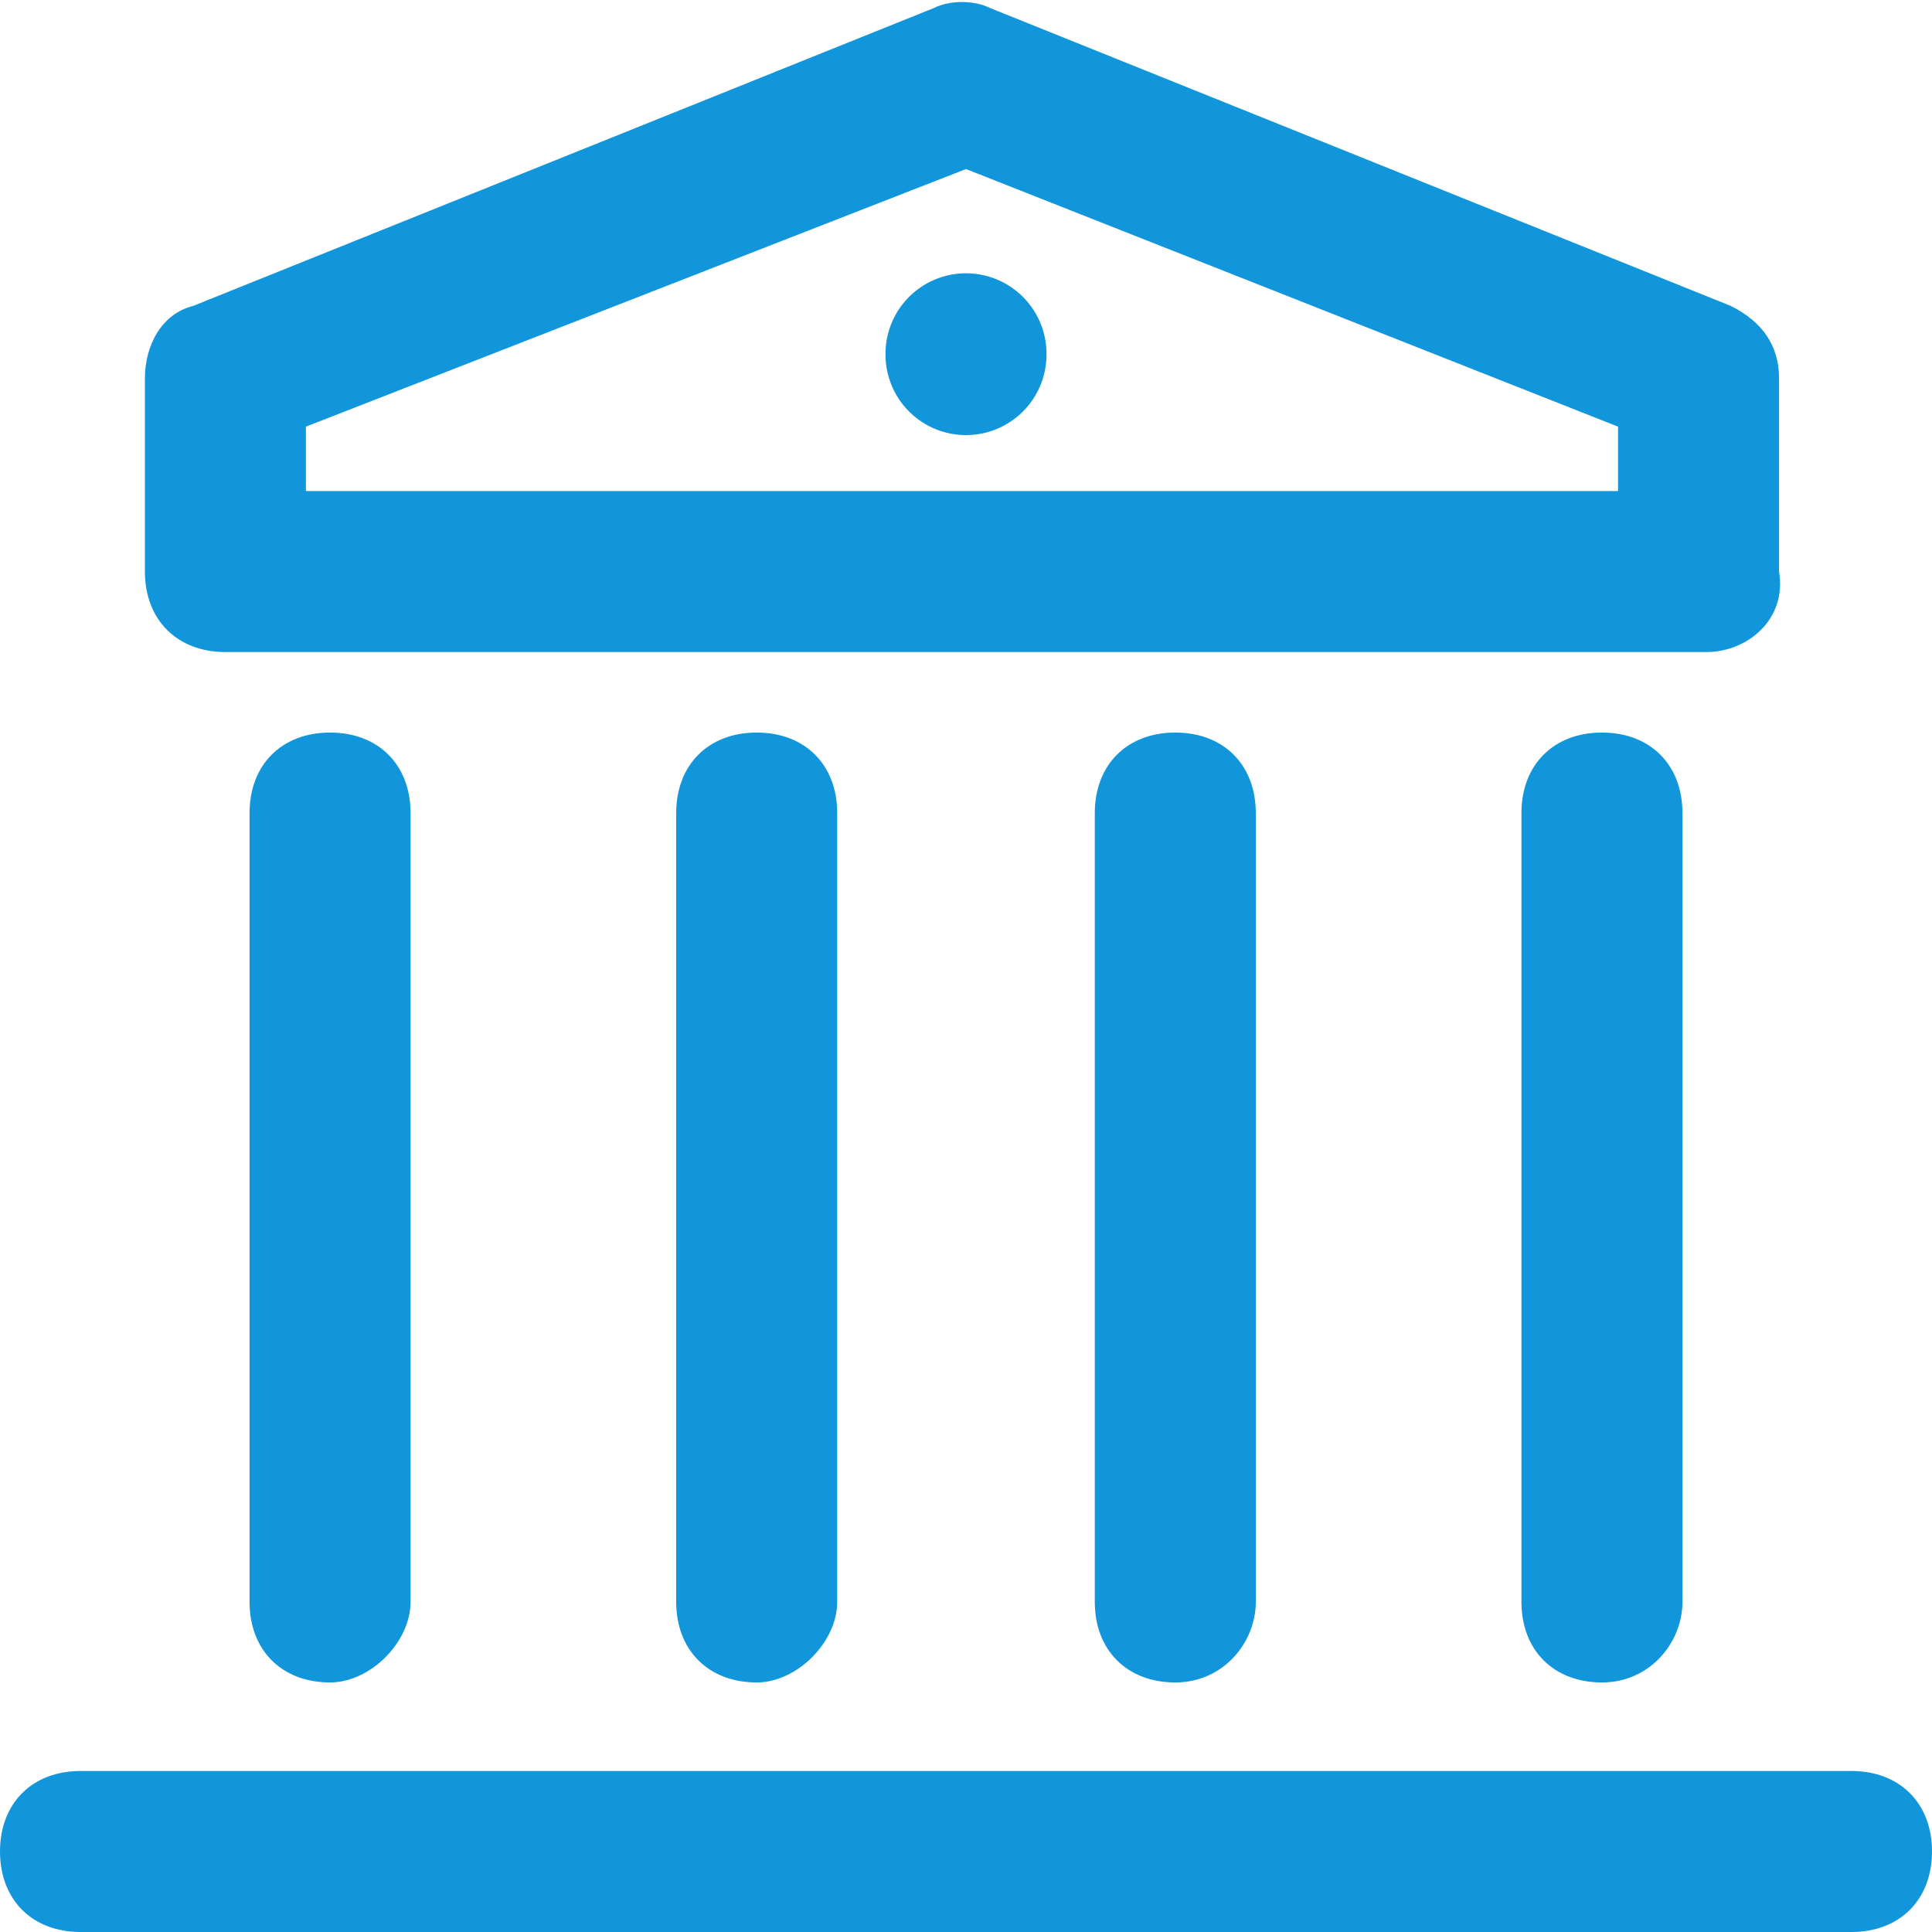 <?xml version="1.0" standalone="no"?><!DOCTYPE svg PUBLIC "-//W3C//DTD SVG 1.1//EN" "http://www.w3.org/Graphics/SVG/1.1/DTD/svg11.dtd"><svg t="1692885141454" class="icon" viewBox="0 0 1024 1024" version="1.1" xmlns="http://www.w3.org/2000/svg" p-id="8481" xmlns:xlink="http://www.w3.org/1999/xlink" width="64" height="64"><path d="M904.533 345.6H119.467c-25.6 0-42.667-17.067-42.667-42.667V200.533c0-17.067 8.533-34.133 25.6-38.4L494.933 4.267c8.533-4.267 21.333-4.267 29.867 0l392.533 157.867c17.067 8.533 25.6 21.333 25.6 38.4v102.4c4.267 25.6-17.067 42.667-38.4 42.667z m-742.4-85.333h695.467v-34.133L512 89.6 162.133 226.133v34.133zM981.333 1024H42.667c-25.6 0-42.667-17.067-42.667-42.667s17.067-42.667 42.667-42.667h938.667c25.6 0 42.667 17.067 42.667 42.667s-17.067 42.667-42.667 42.667z" fill="#1296db" p-id="8482"></path><path d="M512 187.733m-42.667 0a42.667 42.667 0 1 0 85.333 0 42.667 42.667 0 1 0-85.333 0Z" fill="#1296db" p-id="8483"></path><path d="M174.933 891.733c-25.6 0-42.667-17.067-42.667-42.667v-418.133c0-25.6 17.067-42.667 42.667-42.667s42.667 17.067 42.667 42.667v418.133c0 21.333-21.333 42.667-42.667 42.667zM401.067 891.733c-25.6 0-42.667-17.067-42.667-42.667v-418.133c0-25.6 17.067-42.667 42.667-42.667s42.667 17.067 42.667 42.667v418.133c0 21.333-21.333 42.667-42.667 42.667zM622.933 891.733c-25.6 0-42.667-17.067-42.667-42.667v-418.133c0-25.6 17.067-42.667 42.667-42.667s42.667 17.067 42.667 42.667v418.133c0 21.333-17.067 42.667-42.667 42.667zM849.067 891.733c-25.6 0-42.667-17.067-42.667-42.667v-418.133c0-25.6 17.067-42.667 42.667-42.667s42.667 17.067 42.667 42.667v418.133c0 21.333-17.067 42.667-42.667 42.667z" fill="#1296db" p-id="8484"></path></svg>